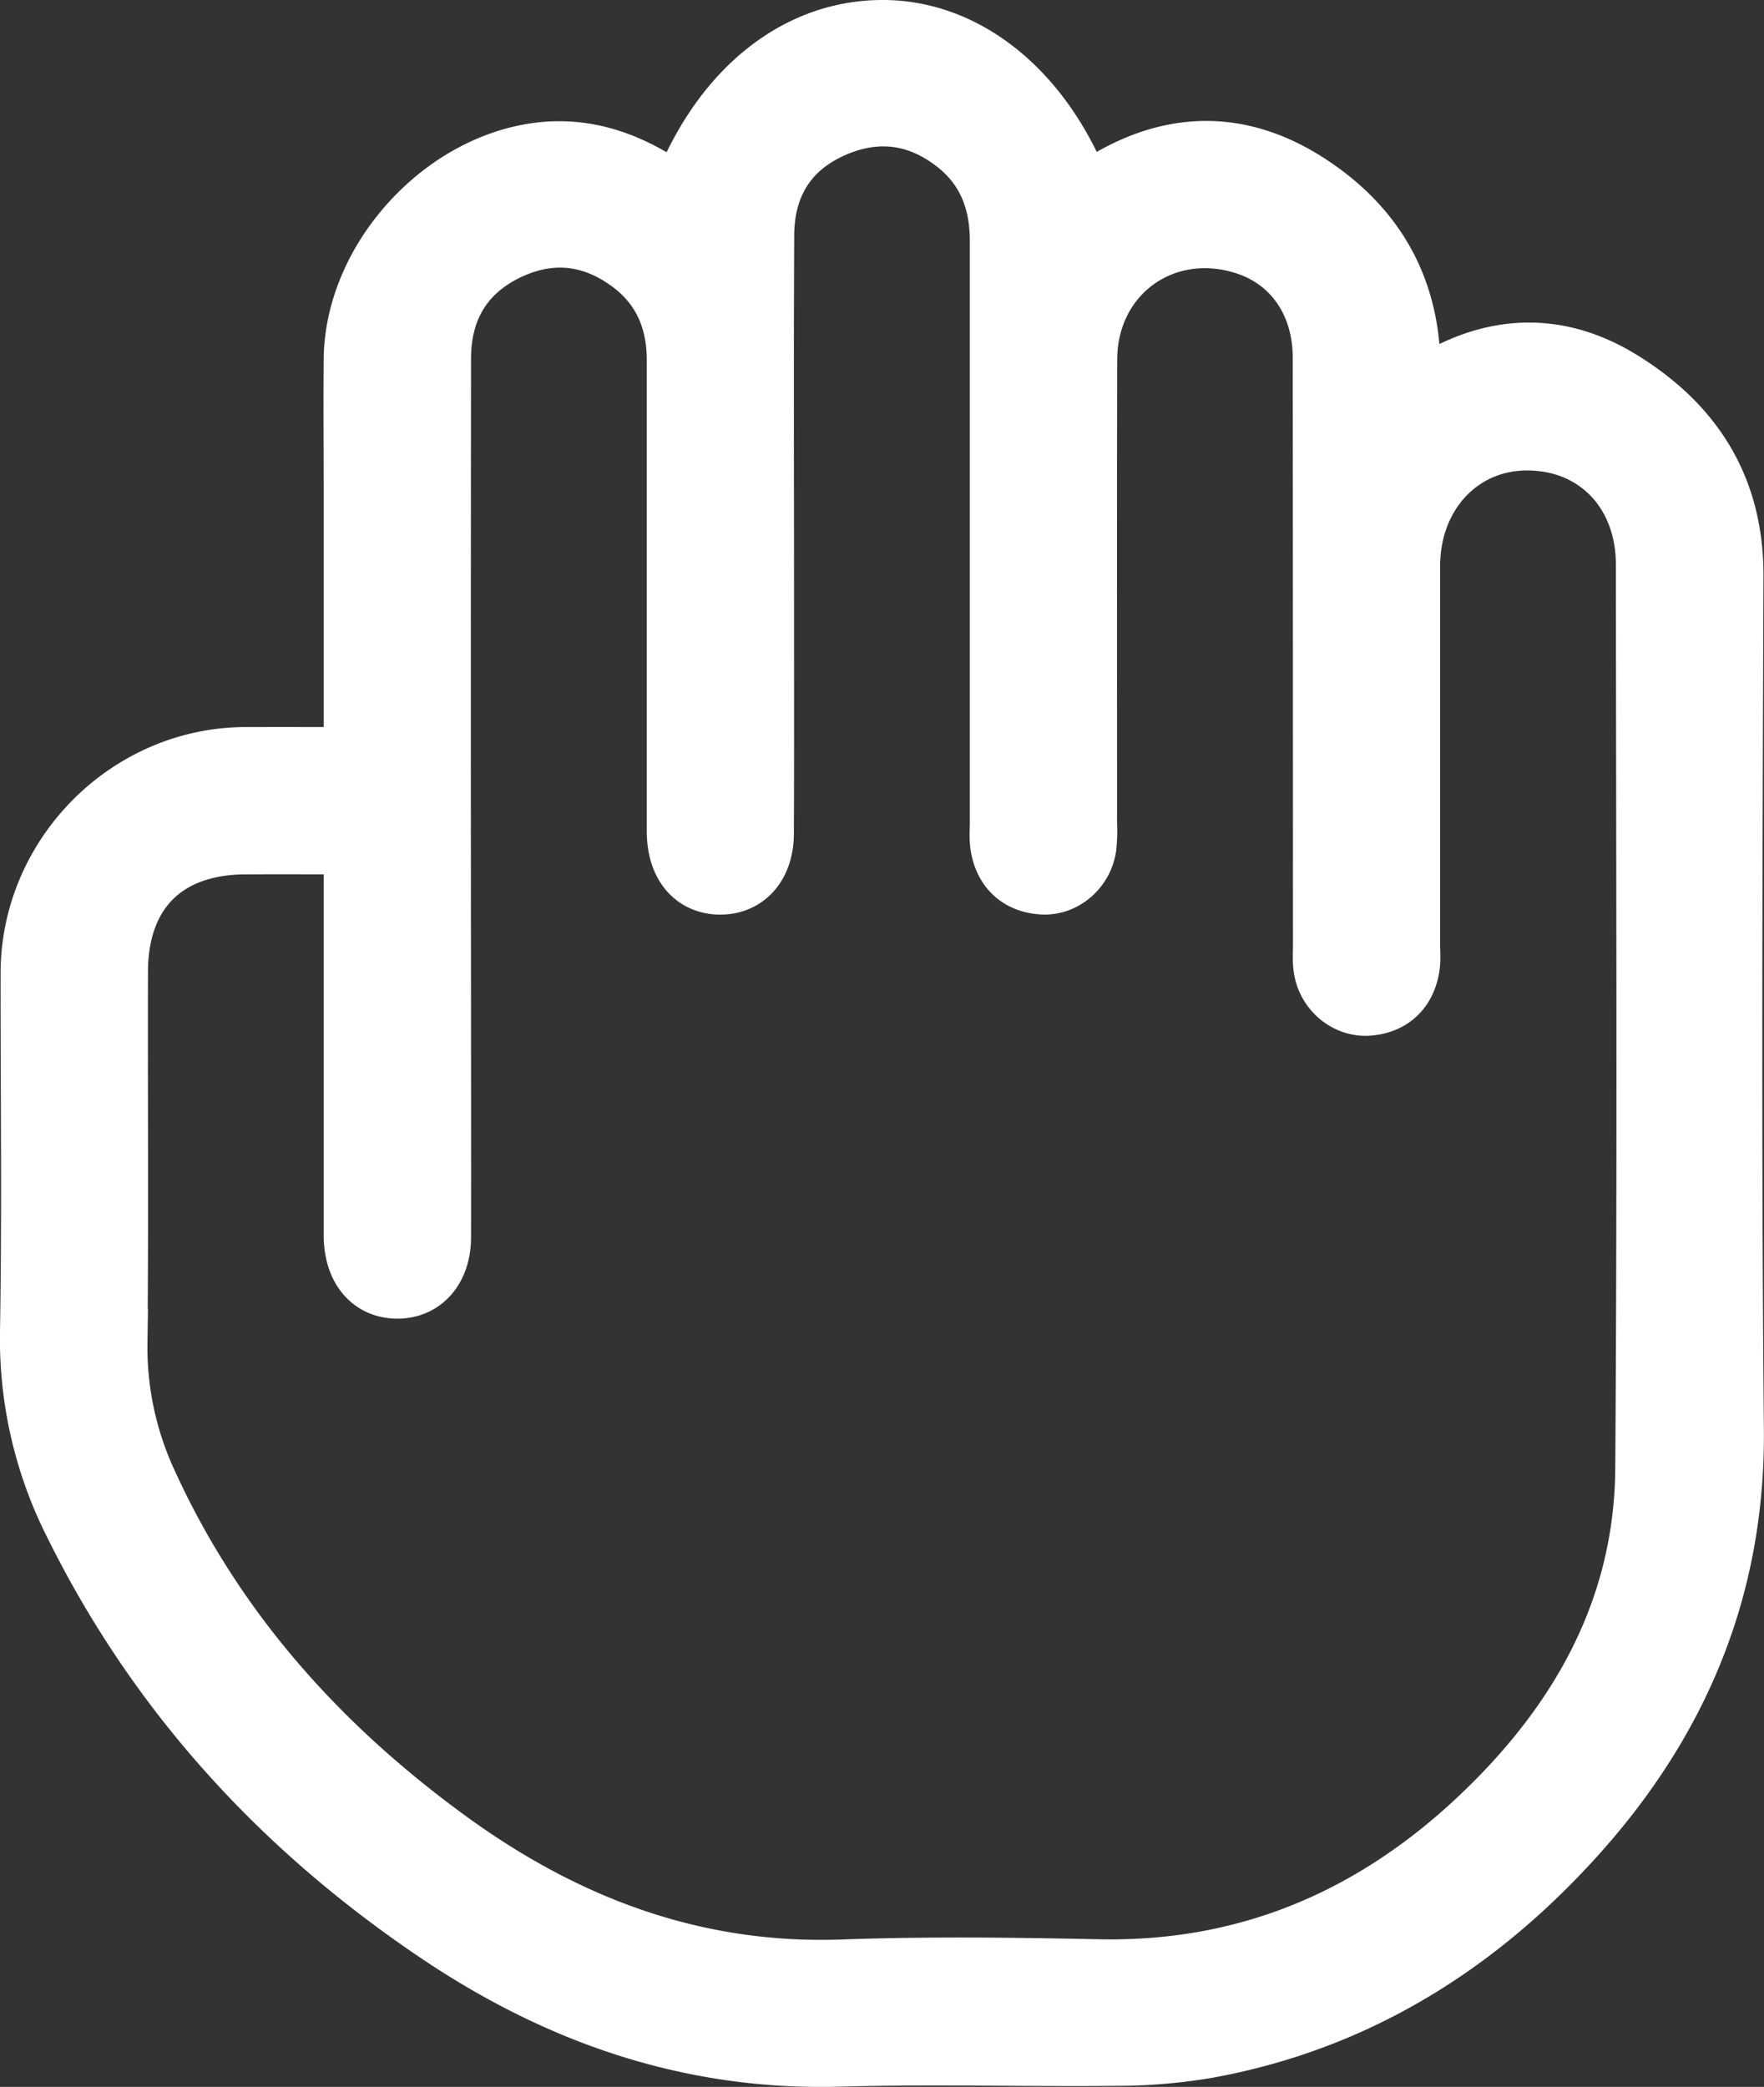 <svg xmlns="http://www.w3.org/2000/svg" viewBox="0 0 787.71 931.66">
  <rect x="0" y="0" width="787.71" height="931.66" fill="#333333" stroke="none"/>
  <defs>
    <style>
      .cls-1 {
        fill: #fff;
        stroke: #fff;
        stroke-miterlimit: 10;
        stroke-width: 30px;
      }
    </style>
  </defs>
  <title>Grab</title>
  <g id="Layer_2" data-name="Layer 2">
    <g id="Icon-Grab">
      <g id="Icon-Grab-2" data-name="Icon-Grab">
        <path class="cls-1" d="M159.55,339.58V219.9c0-19.9-.19-39.81,0-59.72.52-43.91,39.8-86.6,83.55-90.75,18.28-1.74,34.83,3.81,50.19,13.41,3.75,2.34,7.42,4.82,11.26,7.33,17.19-47.41,51-75.43,90.12-75.17,37.76.26,71.76,29,88.28,75.3,32.65-24.79,66.85-29.45,101.9-6,33.23,22.24,47,54.19,42.65,95.58,6.7-4.09,11.3-7.09,16.08-9.79,26.53-15,53.34-14.85,79.12.9,31.94,19.5,49.91,47.27,49.77,86.2-.43,127-1,253.91.19,380.85.68,70.9-24.76,130.38-71.53,181.71-43.93,48.22-97.16,81.12-162,93a239.58,239.58,0,0,1-40.31,3.44c-41.32.43-82.66-.8-123.95.37-66,1.88-124.86-18.64-178.75-55C126.59,814.73,71.55,754.72,34.28,679.18A181.2,181.2,0,0,1,15,594.48c.91-53.32.21-106.67.26-160,.05-51.76,42.9-94.8,94.4-94.9C125.79,339.55,141.89,339.58,159.55,339.58Zm0,35.77c-18,0-34.14-.09-50.28,0-36.4.24-58.08,21.84-58.19,58.31-.15,55.23.3,110.46-.23,165.68a145.18,145.18,0,0,0,13,62.25C93.88,728,140.77,780.34,199.14,822.84c52.75,38.4,110.87,60.38,177.35,58,37.89-1.36,75.89-.89,113.82-.09,66.77,1.41,123.33-22.73,171.21-67.87,45.13-42.54,74.33-93.9,74.77-157.29.93-134.49.36-269,.28-403.48,0-33.57-23-57.25-55-57.08-30.55.16-53.46,24.8-53.48,57.63q0,84.53,0,169.06c0,3.38.35,6.84-.24,10.12-1.66,9.22-7.34,14.69-16.72,15.53-8.73.77-16.88-5.88-18.45-14.87-.58-3.29-.31-6.74-.31-10.12q0-131.3-.1-262.6c0-25.69-14.08-45.48-36.56-52.34-37.1-11.32-71.73,14.1-71.83,53.09-.17,69.12-.05,138.25-.06,207.38a64.38,64.38,0,0,1-.29,10.12c-1.45,9.06-9.43,15.86-18.14,15.23-9.38-.67-15.24-6-17-15.21-.68-3.64-.31-7.49-.31-11.25q0-129.6,0-259.22c0-18.44-6.08-34-20.81-45.29C409.64,48.7,390,46.82,370,56.14c-20.31,9.48-30.23,26.62-30.34,48.79-.29,54.84-.08,109.7-.08,164.55,0,34.18.07,68.37-.07,102.56-.05,13.21-7.23,21.38-18.07,21.27S304,385,303.82,371.61c0-1.5,0-3,0-4.5q0-103.14,0-206.26c0-18.44-6.54-33.89-21.47-44.94-17.9-13.26-37.53-15-57.35-5.14-20,10-29.64,27.14-29.66,49.3q-.18,149.34,0,298.67c0,31.19.07,62.37,0,93.55,0,13.08-7.23,21.47-18,21.4s-17.54-8.29-17.79-21.6c0-1.5,0-3,0-4.51q0-75.51,0-151Z"/>
      </g>
    </g>
  </g>
</svg>
